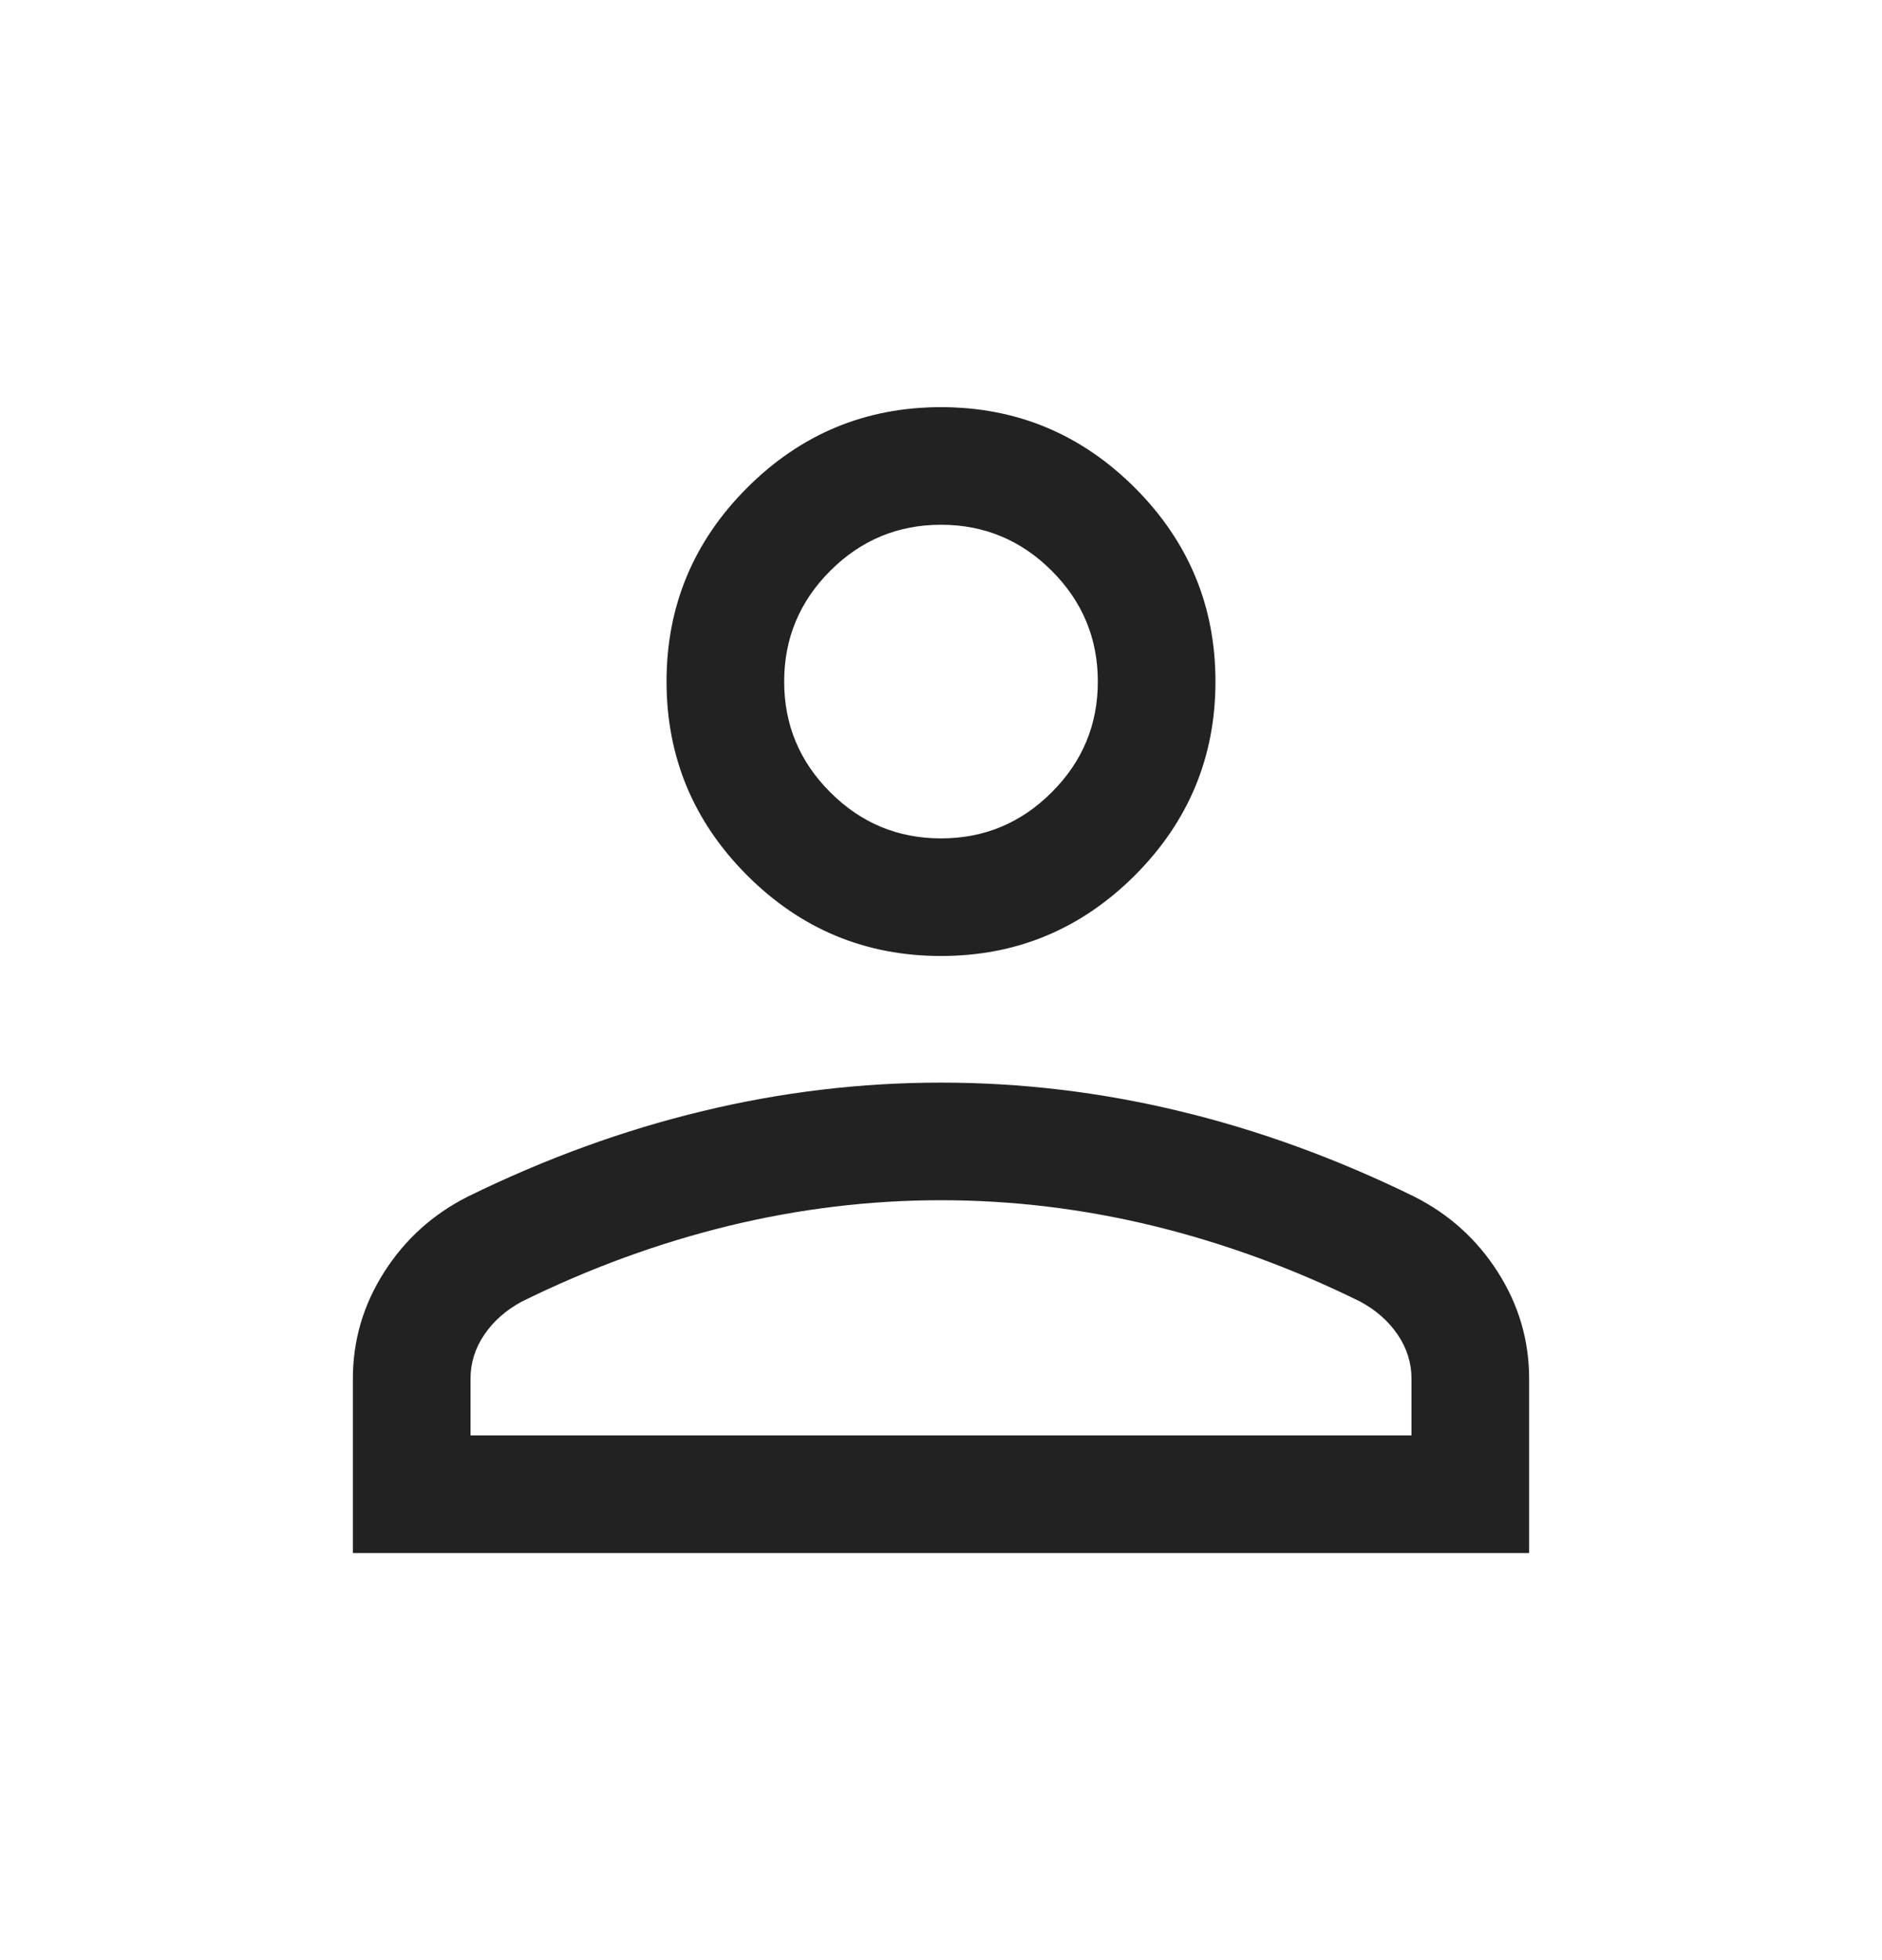 <svg width="24" height="25" viewBox="0 0 24 25" fill="none" xmlns="http://www.w3.org/2000/svg">
<mask id="mask0_2639_26316" style="mask-type:alpha" maskUnits="userSpaceOnUse" x="0" y="0" width="24" height="25">
<rect y="0.5" width="24" height="24" fill="#D9D9D9"/>
</mask>
<g mask="url(#mask0_2639_26316)">
<path d="M12 12.193C11.037 12.193 10.213 11.85 9.528 11.165C8.843 10.479 8.5 9.655 8.5 8.693C8.5 7.73 8.843 6.906 9.528 6.221C10.213 5.536 11.037 5.193 12 5.193C12.963 5.193 13.786 5.536 14.472 6.221C15.157 6.906 15.5 7.73 15.5 8.693C15.5 9.655 15.157 10.479 14.472 11.165C13.786 11.85 12.963 12.193 12 12.193ZM4.5 19.808V17.585C4.5 17.095 4.633 16.642 4.899 16.225C5.165 15.807 5.521 15.486 5.965 15.262C6.954 14.777 7.951 14.414 8.957 14.172C9.962 13.929 10.977 13.808 12 13.808C13.023 13.808 14.037 13.929 15.043 14.172C16.049 14.414 17.046 14.777 18.035 15.262C18.479 15.486 18.835 15.807 19.101 16.225C19.367 16.642 19.5 17.095 19.5 17.585V19.808H4.5ZM6 18.308H18V17.585C18 17.383 17.941 17.195 17.824 17.023C17.707 16.85 17.547 16.709 17.346 16.601C16.485 16.176 15.606 15.855 14.711 15.636C13.815 15.418 12.912 15.308 12 15.308C11.088 15.308 10.185 15.418 9.289 15.636C8.394 15.855 7.515 16.176 6.654 16.601C6.453 16.709 6.293 16.85 6.176 17.023C6.059 17.195 6 17.383 6 17.585V18.308ZM12 10.693C12.55 10.693 13.021 10.497 13.412 10.105C13.804 9.714 14 9.243 14 8.693C14 8.143 13.804 7.672 13.412 7.28C13.021 6.889 12.55 6.693 12 6.693C11.45 6.693 10.979 6.889 10.588 7.28C10.196 7.672 10 8.143 10 8.693C10 9.243 10.196 9.714 10.588 10.105C10.979 10.497 11.45 10.693 12 10.693Z" fill="#222222"/>
</g>
</svg>
